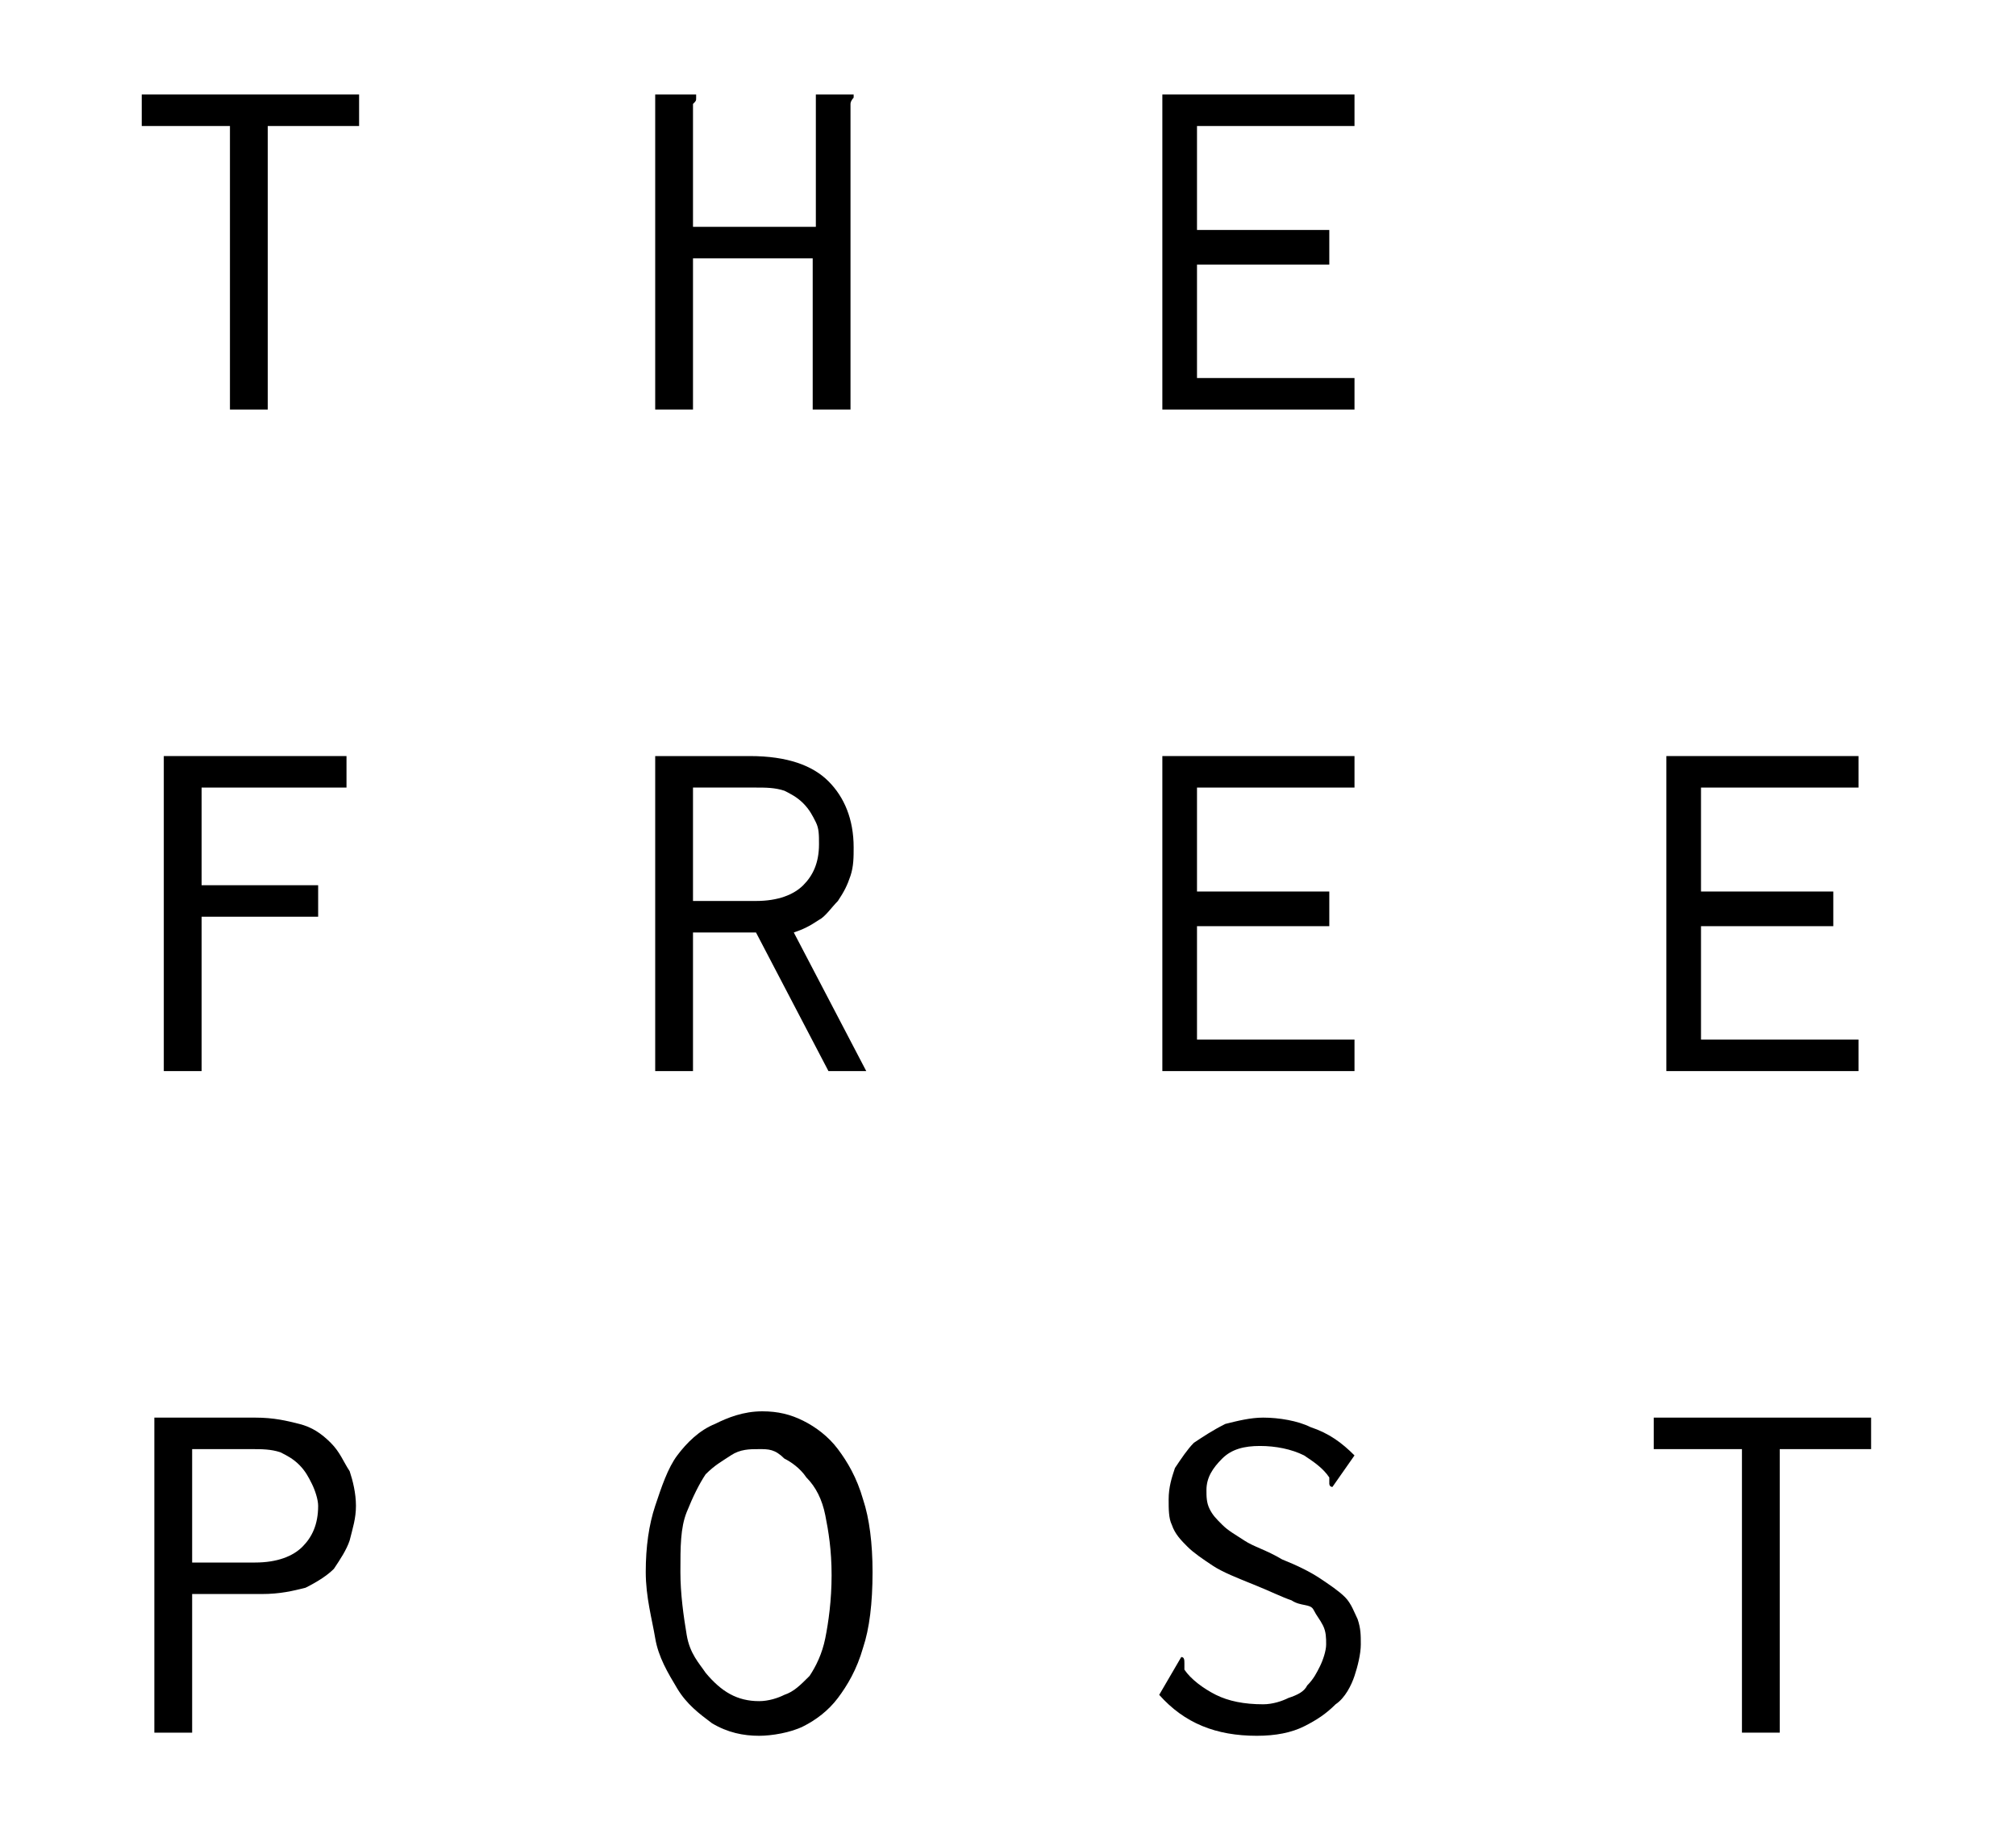 <?xml version="1.0" encoding="utf-8"?>
<!-- Generator: Adobe Illustrator 18.0.0, SVG Export Plug-In . SVG Version: 6.00 Build 0)  -->
<!DOCTYPE svg PUBLIC "-//W3C//DTD SVG 1.1//EN" "http://www.w3.org/Graphics/SVG/1.1/DTD/svg11.dtd">
<svg version="1.1" xmlns="http://www.w3.org/2000/svg" xmlns:xlink="http://www.w3.org/1999/xlink" x="0px" y="0px"
	 viewBox="0 0 64 57.8" enable-background="new 0 0 64 57.8" xml:space="preserve">
<g id="Layer_1">
</g>
<g id="Layer_3">
	<g>
		<path d="M4.5,3h6.9v1H8.5v9H7.3V4H4.5V3z"/>
		<path d="M20.9,3h1.2c0,0,0,0,0,0c0,0,0,0.1,0,0.1c0,0.1,0,0.1-0.1,0.2v3.9h3.9V3h1.2c0,0,0,0,0,0c0,0,0,0.1,0,0.1
			c0,0-0.1,0.1-0.1,0.2V13h-1.2V8.2H22V13h-1.2V3z"/>
		<path d="M36.9,3h6.1v1H38v3.3h4.2v1.1H38V12h5v1h-6.1V3z"/>
		<path d="M5.2,24H11v1H6.4v3.1h3.7v1H6.4V34H5.2V24z"/>
		<path d="M20.9,24h2.9c1.2,0,2,0.3,2.5,0.8c0.5,0.5,0.8,1.2,0.8,2.1c0,0.3,0,0.6-0.1,0.9c-0.1,0.3-0.2,0.5-0.4,0.8
			c-0.2,0.2-0.4,0.5-0.6,0.6c-0.3,0.2-0.5,0.3-0.8,0.4l2.3,4.4h-1.2L24,29.6H22V34h-1.2V24z M22,25.1v3.5H24c0.7,0,1.2-0.2,1.5-0.5
			c0.3-0.3,0.5-0.7,0.5-1.3c0-0.3,0-0.5-0.1-0.7c-0.1-0.2-0.2-0.4-0.4-0.6c-0.2-0.2-0.4-0.3-0.6-0.4c-0.3-0.1-0.6-0.1-0.9-0.1H22z"
			/>
		<path d="M36.9,24h6.1v1H38v3.3h4.2v1.1H38V33h5v1h-6.1V24z"/>
		<path d="M52.9,24h6.1v1H54v3.3h4.2v1.1H54V33h5v1h-6.1V24z"/>
		<path d="M4.9,45h3.2c0.6,0,1,0.1,1.4,0.2s0.7,0.3,1,0.6c0.3,0.3,0.4,0.6,0.6,0.9c0.1,0.3,0.2,0.7,0.2,1.1c0,0.4-0.1,0.7-0.2,1.1
			c-0.1,0.3-0.3,0.6-0.5,0.9c-0.2,0.2-0.5,0.4-0.9,0.6c-0.4,0.1-0.8,0.2-1.4,0.2H6.1V55H4.9V45z M6.1,46.1v3.5h2
			c0.7,0,1.2-0.2,1.5-0.5c0.3-0.3,0.5-0.7,0.5-1.3c0-0.2-0.1-0.5-0.2-0.7c-0.1-0.2-0.2-0.4-0.4-0.6c-0.2-0.2-0.4-0.3-0.6-0.4
			c-0.3-0.1-0.6-0.1-0.9-0.1H6.1z"/>
		<path d="M24.1,55.1c-0.5,0-1-0.1-1.5-0.4c-0.4-0.3-0.8-0.6-1.1-1.1c-0.3-0.5-0.6-1-0.7-1.6s-0.3-1.3-0.3-2.1
			c0-0.8,0.1-1.5,0.3-2.1c0.2-0.6,0.4-1.2,0.7-1.6c0.3-0.4,0.7-0.8,1.2-1c0.4-0.2,0.9-0.4,1.5-0.4c0.5,0,0.9,0.1,1.3,0.3
			c0.4,0.2,0.8,0.5,1.1,0.9s0.6,0.9,0.8,1.6c0.2,0.6,0.3,1.4,0.3,2.3c0,1-0.1,1.8-0.3,2.4c-0.2,0.7-0.5,1.2-0.8,1.6
			c-0.3,0.4-0.7,0.7-1.1,0.9S24.5,55.1,24.1,55.1z M22.4,53.1c0.5,0.6,1,0.9,1.7,0.9c0.3,0,0.6-0.1,0.8-0.2c0.3-0.1,0.5-0.3,0.8-0.6
			c0.2-0.3,0.4-0.7,0.5-1.2c0.1-0.5,0.2-1.2,0.2-2c0-0.8-0.1-1.4-0.2-1.9c-0.1-0.5-0.3-0.9-0.6-1.2c-0.2-0.3-0.5-0.5-0.7-0.6
			C24.6,46,24.4,46,24.1,46c-0.3,0-0.6,0-0.9,0.2s-0.5,0.3-0.8,0.6c-0.2,0.3-0.4,0.7-0.6,1.2c-0.2,0.5-0.2,1.1-0.2,1.9
			c0,0.7,0.1,1.4,0.2,2S22.2,52.8,22.4,53.1z"/>
		<path d="M43,46.2l-0.7,1c-0.1,0-0.1-0.1-0.1-0.1c0-0.1,0-0.1,0-0.2c-0.2-0.3-0.5-0.5-0.8-0.7C41,46,40.5,45.9,40,45.9
			c-0.5,0-0.9,0.1-1.2,0.4c-0.3,0.3-0.5,0.6-0.5,1c0,0.2,0,0.4,0.1,0.6c0.1,0.2,0.2,0.3,0.4,0.5c0.2,0.2,0.4,0.3,0.7,0.5
			c0.3,0.2,0.7,0.3,1.2,0.6c0.5,0.2,0.9,0.4,1.2,0.6c0.3,0.2,0.6,0.4,0.8,0.6c0.2,0.2,0.3,0.5,0.4,0.7c0.1,0.3,0.1,0.5,0.1,0.8
			c0,0.3-0.1,0.7-0.2,1c-0.1,0.3-0.3,0.7-0.6,0.9c-0.3,0.3-0.6,0.5-1,0.7c-0.4,0.2-0.9,0.3-1.5,0.3c-1.3,0-2.3-0.4-3.1-1.3l0.7-1.2
			c0.1,0,0.1,0.1,0.1,0.2s0,0.1,0,0.2c0.2,0.3,0.6,0.6,1,0.8s0.9,0.3,1.5,0.3c0.3,0,0.6-0.1,0.8-0.2c0.3-0.1,0.5-0.2,0.6-0.4
			c0.2-0.2,0.3-0.4,0.4-0.6c0.1-0.2,0.2-0.5,0.2-0.7c0-0.2,0-0.4-0.1-0.6c-0.1-0.2-0.2-0.3-0.3-0.5S41.3,51,41,50.8
			c-0.3-0.1-0.7-0.3-1.2-0.5c-0.5-0.2-1-0.4-1.3-0.6c-0.3-0.2-0.6-0.4-0.8-0.6c-0.2-0.2-0.4-0.4-0.5-0.7c-0.1-0.2-0.1-0.5-0.1-0.8
			c0-0.4,0.1-0.7,0.2-1c0.2-0.3,0.4-0.6,0.6-0.8c0.3-0.2,0.6-0.4,1-0.6c0.4-0.1,0.8-0.2,1.2-0.2c0.5,0,1.1,0.1,1.5,0.3
			C42.2,45.5,42.6,45.8,43,46.2z"/>
		<path d="M52.5,45h6.9v1h-2.9v9h-1.2v-9h-2.8V45z"/>
	</g>
</g>
<g id="Layer_2">
</g>
</svg>
